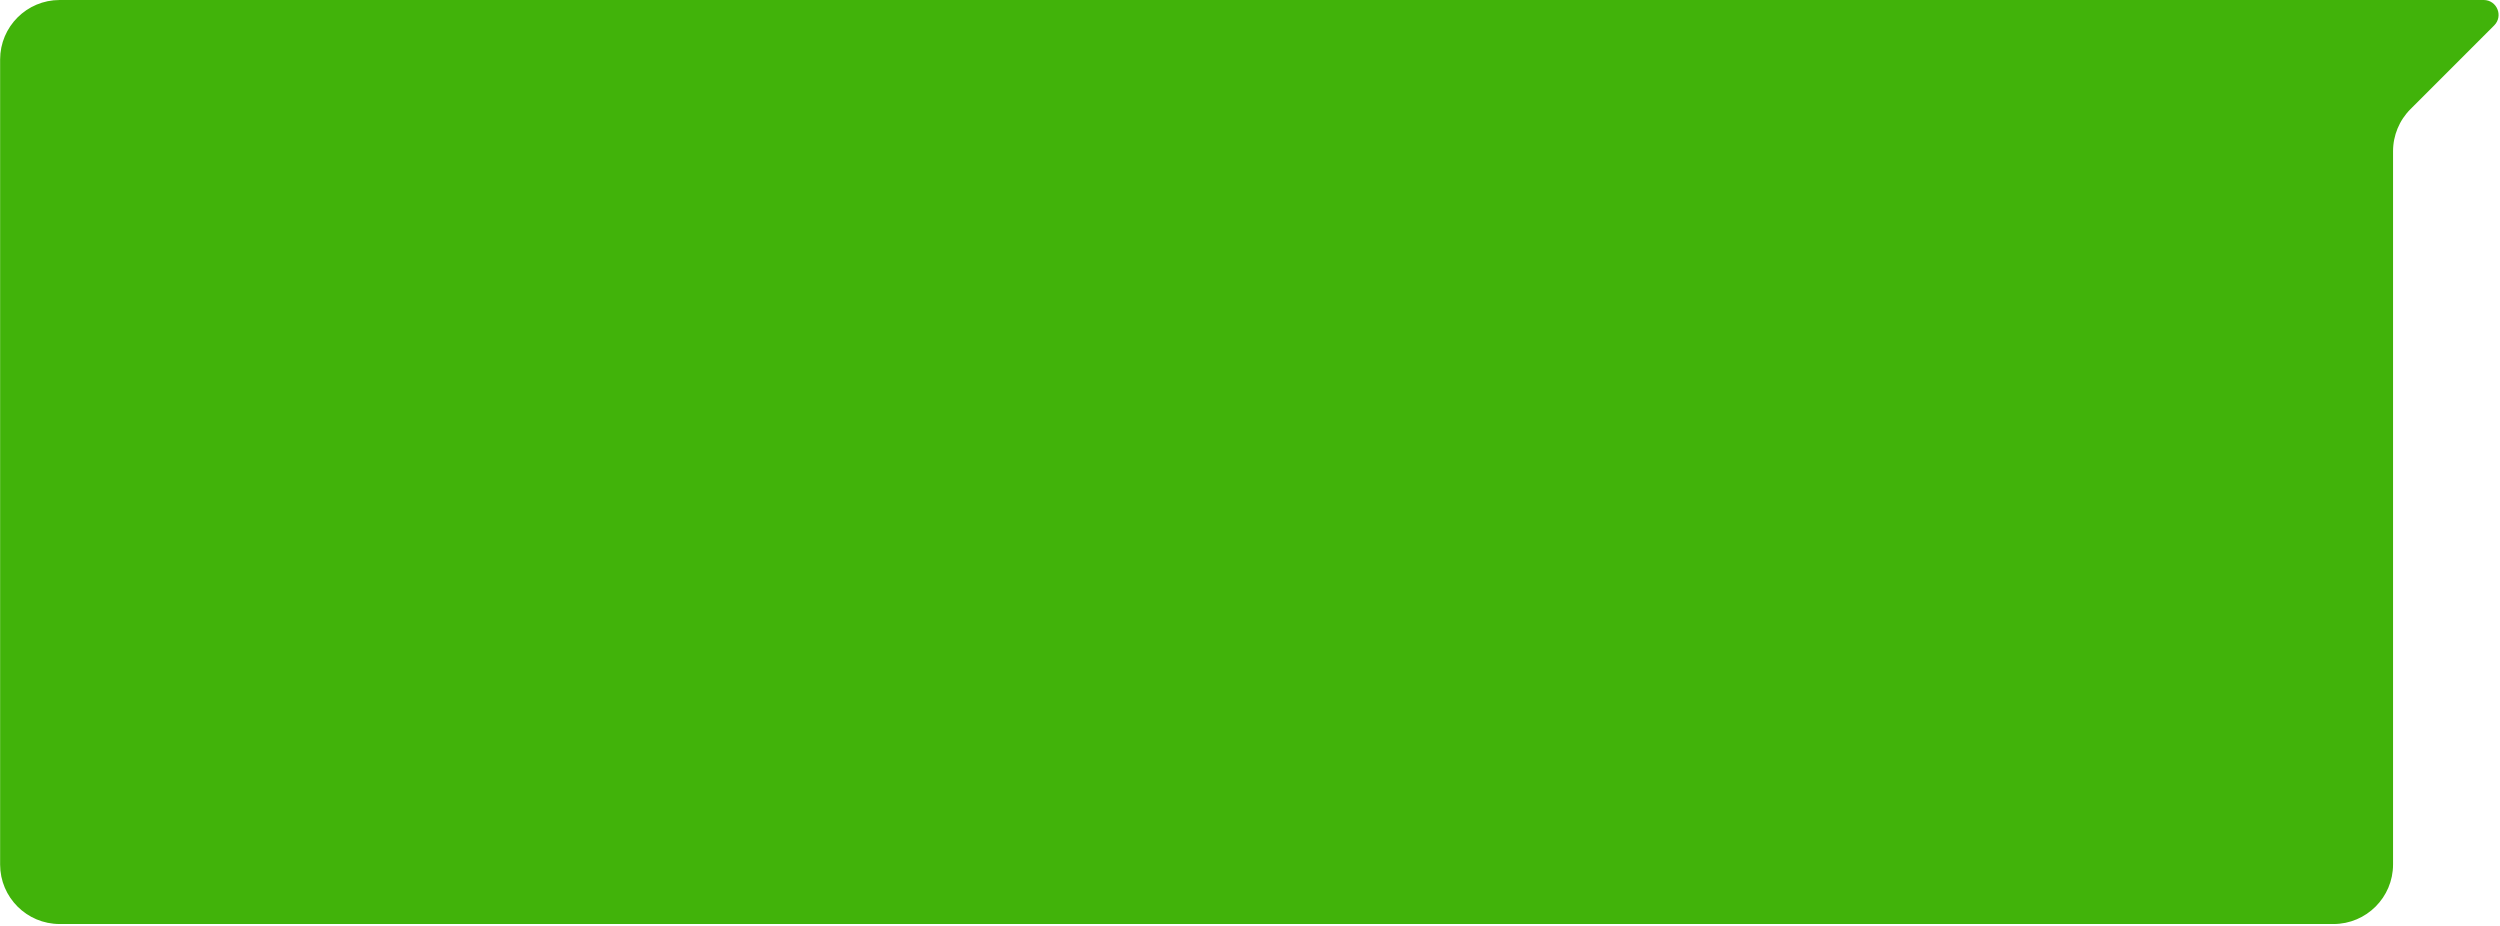 <svg width="510" height="189" viewBox="0 0 510 189" fill="none" xmlns="http://www.w3.org/2000/svg">
<path d="M488.182 0.5H12.173C5.739 0.5 0.523 5.716 0.523 12.149V176.35C0.523 182.784 5.739 188 12.173 188H476.033C482.467 188 487.682 182.784 487.682 176.35V30.85C487.682 27.495 489.015 24.278 491.387 21.906L508.461 4.832C510.06 3.233 508.928 0.5 506.667 0.5H488.182Z" fill="#41b30a" stroke="#41b30a"/>
</svg>
